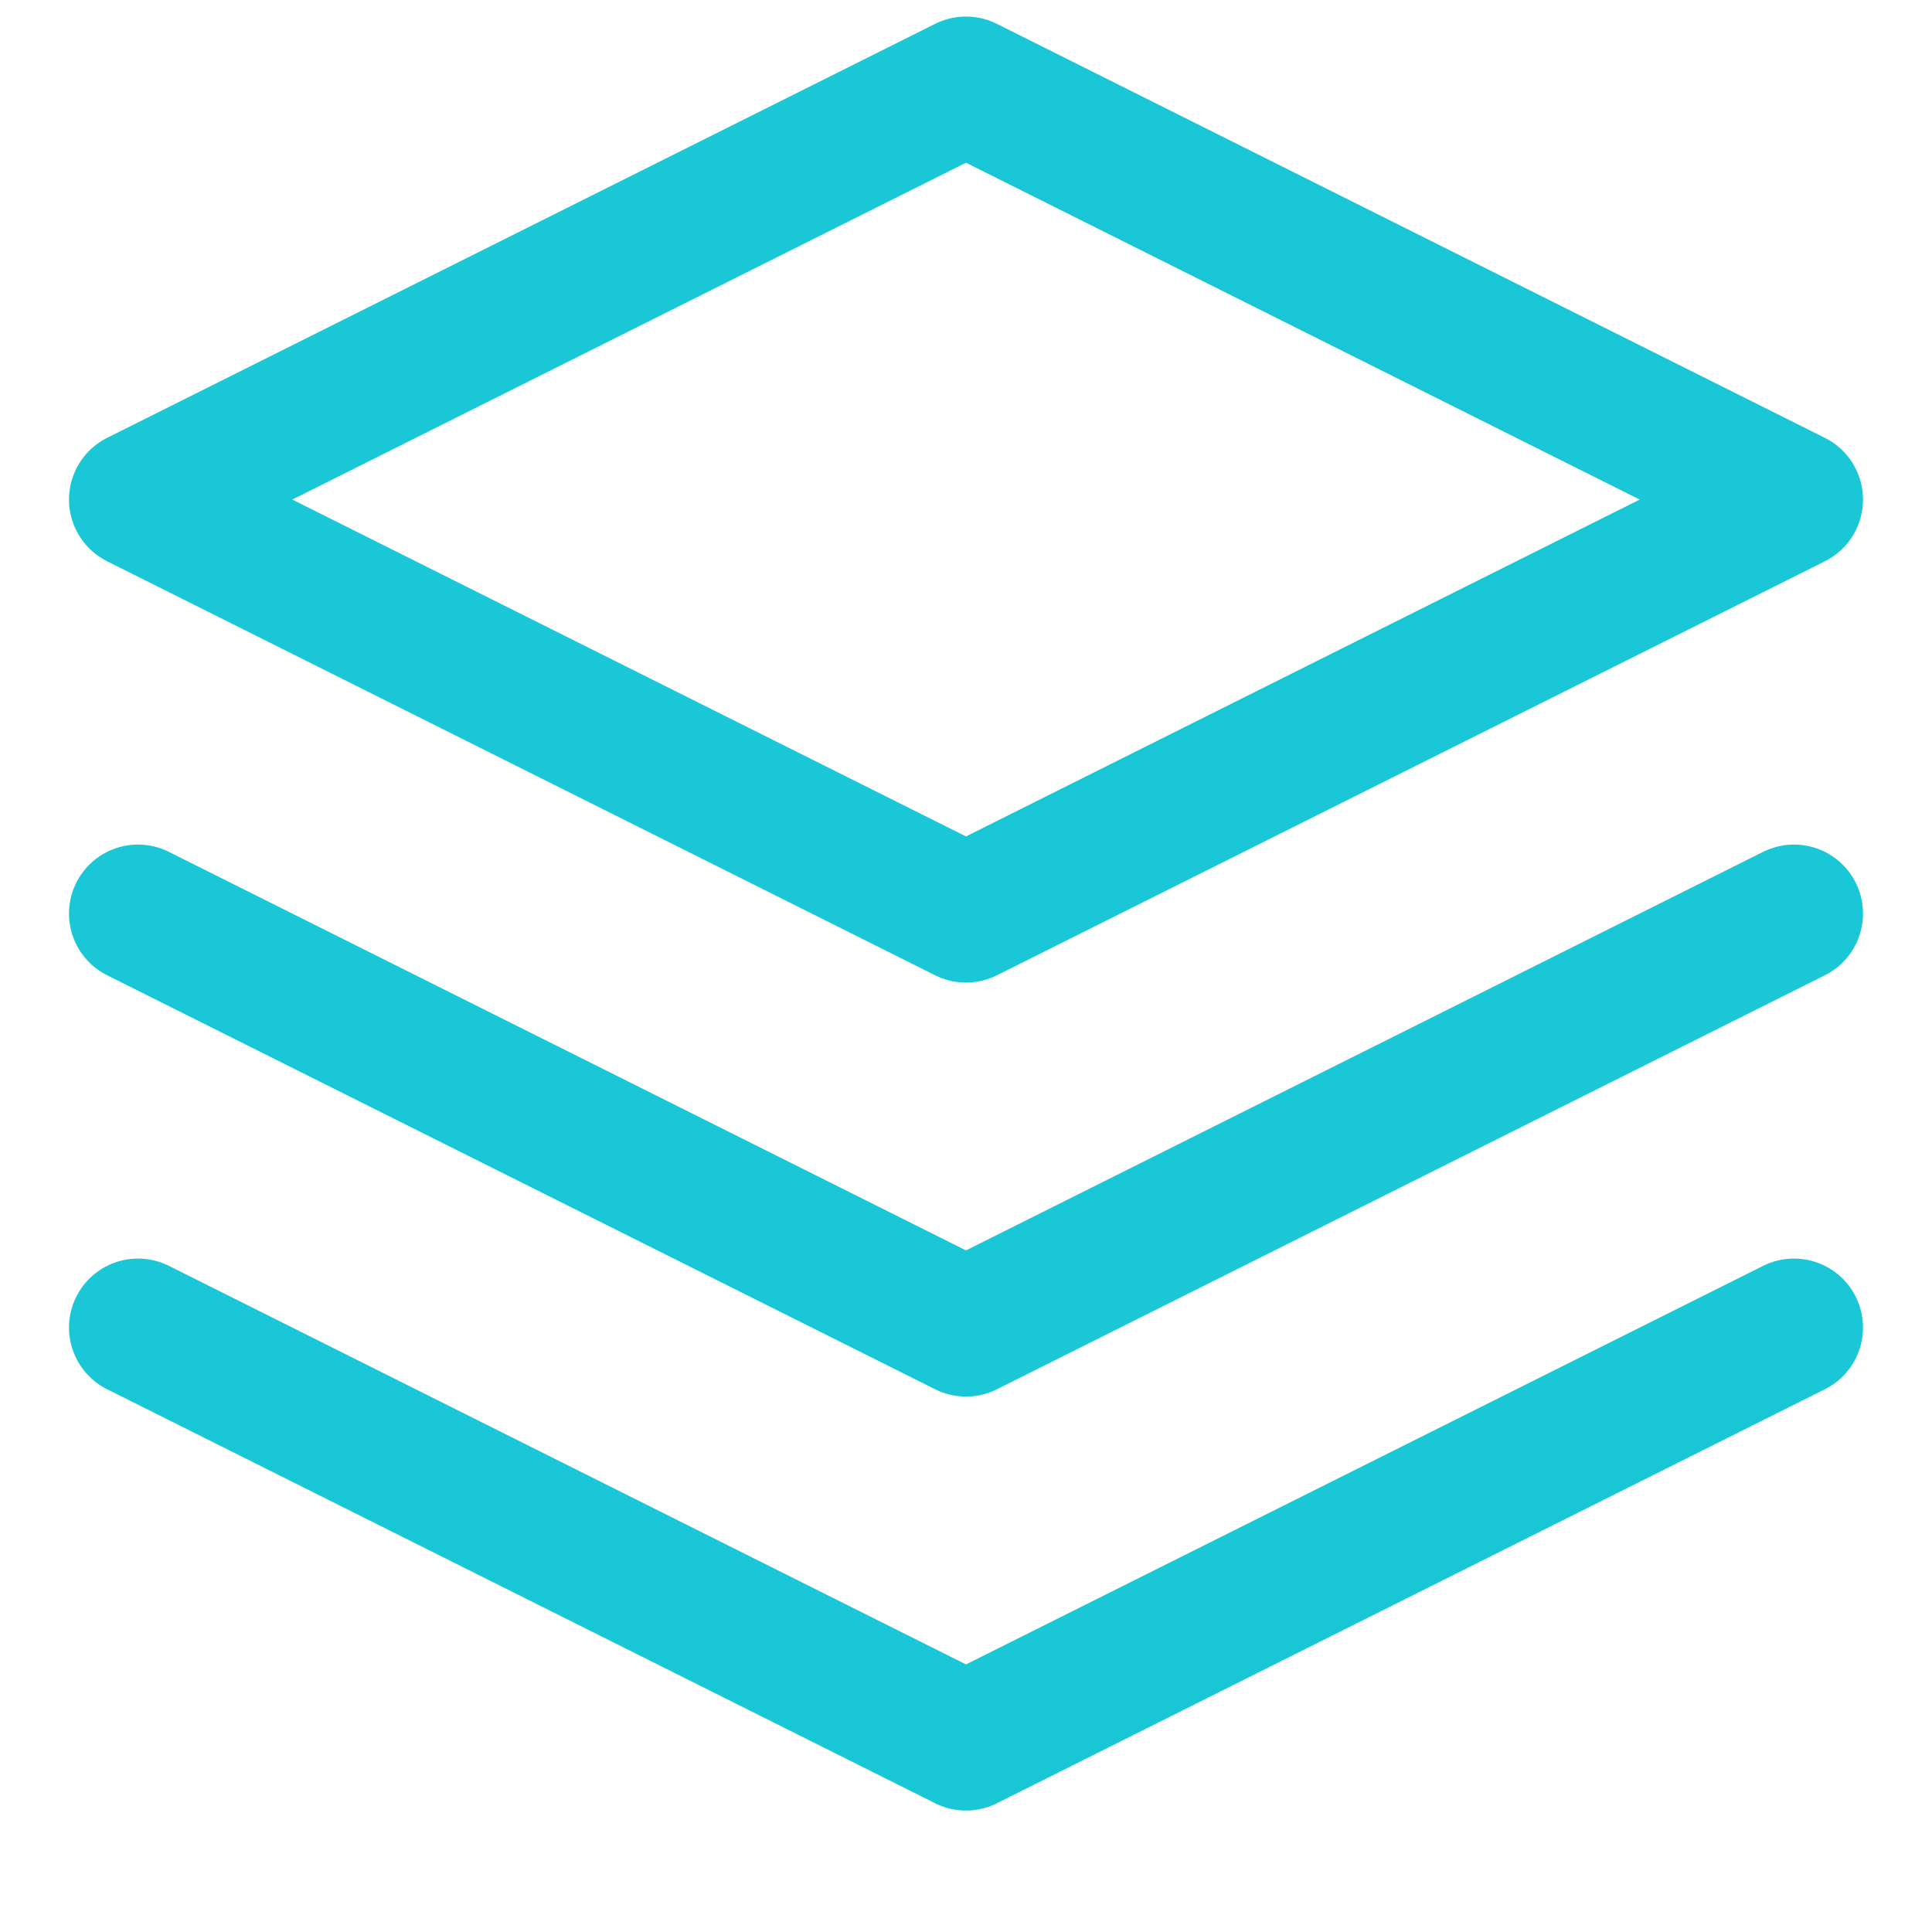 <svg width="14" height="14" viewBox="0 0 14 14" fill="none" xmlns="http://www.w3.org/2000/svg">
<path d="M7 0.62L1 3.62L7 6.62L13 3.62L7 0.62Z" stroke="#1AC7D6" stroke-linecap="round" stroke-linejoin="round"/>
<path d="M1 9.62L7 12.62L13 9.62" stroke="#1AC7D6" stroke-linecap="round" stroke-linejoin="round"/>
<path d="M1 6.62L7 9.62L13 6.62" stroke="#1AC7D6" stroke-linecap="round" stroke-linejoin="round"/>
</svg>
